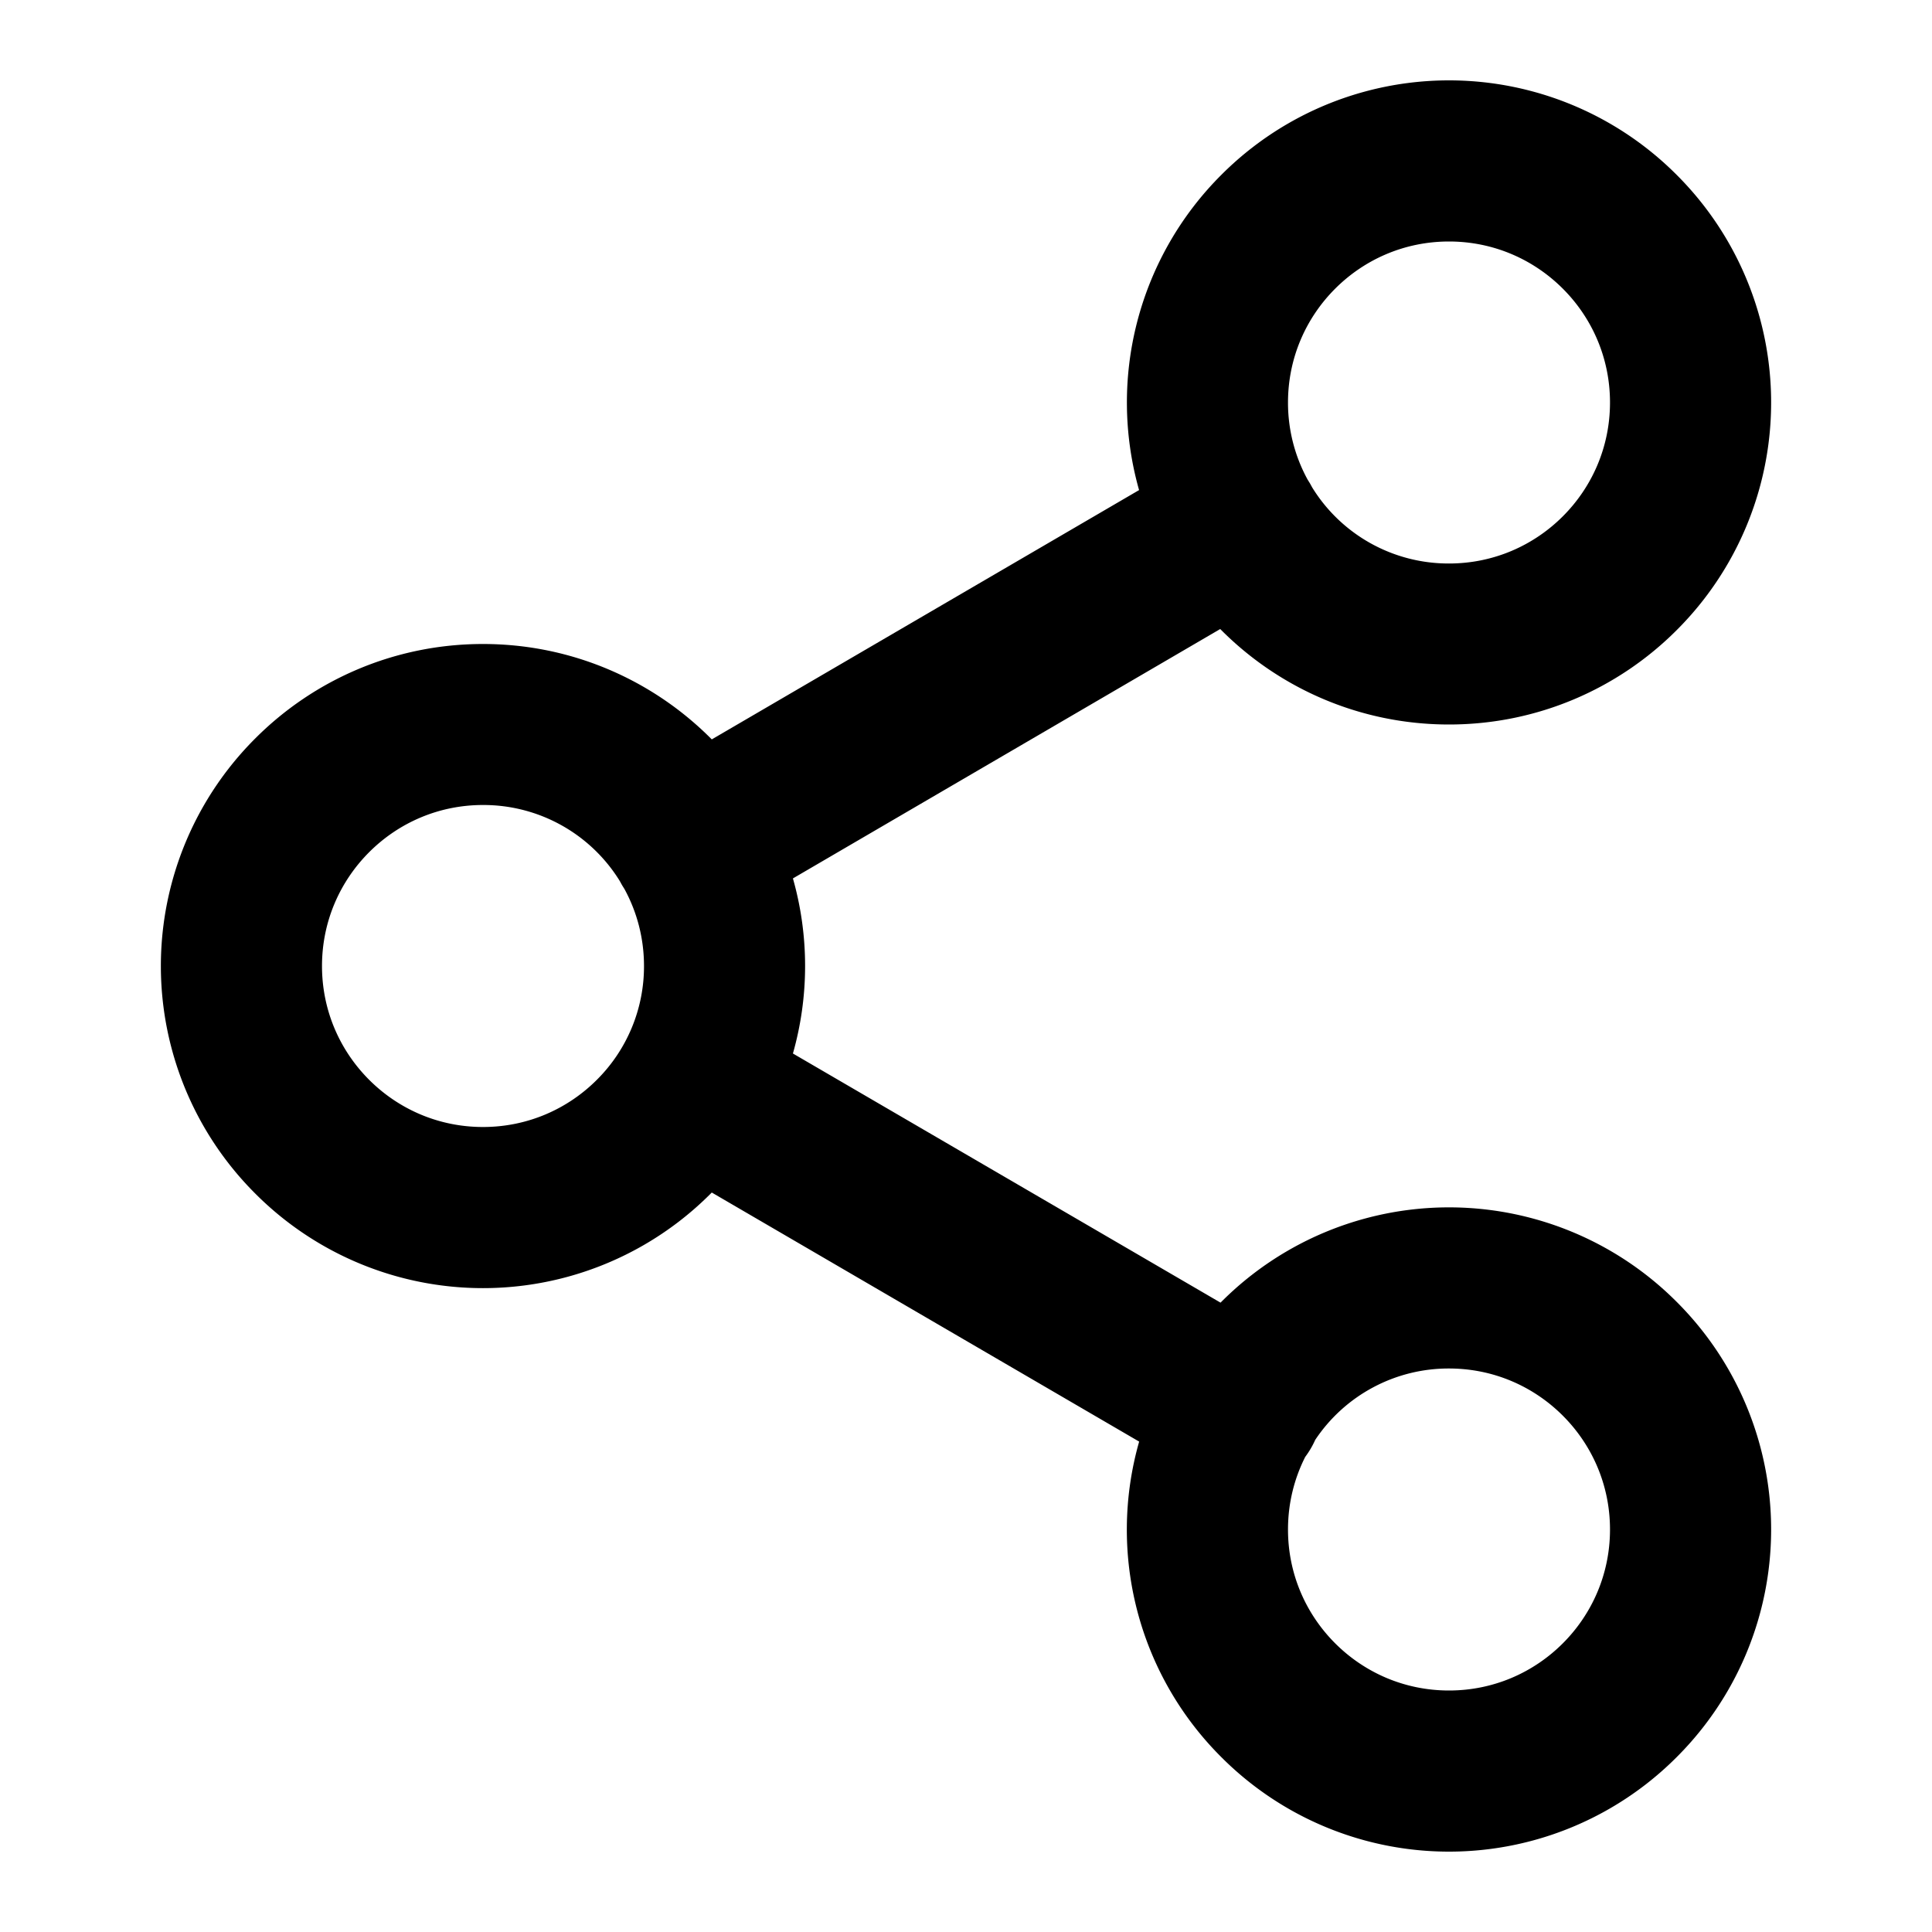 <svg xmlns="http://www.w3.org/2000/svg" width="24" height="24" viewBox="0 0 24 24"><path fill="currentColor" d="M16.214 18.098a1.11 1.11 0 00.124-.211A1.99 1.99 0 0118 17c.553 0 1.051.223 1.414.586S20 18.447 20 19s-.223 1.051-.586 1.414S18.553 21 18 21s-1.051-.223-1.414-.586S16 19.553 16 19c0-.325.077-.631.214-.902zm.087-12.042l-.028-.051-.031-.05A1.991 1.991 0 0116 5c0-.553.223-1.051.586-1.414S17.447 3 18 3s1.051.223 1.414.586S20 4.447 20 5s-.223 1.051-.586 1.414S18.553 7 18 7a1.99 1.99 0 01-1.699-.944zm-8.602 4.888l.028.051.031.05c.154.283.242.608.242.955a1.987 1.987 0 01-.586 1.414C7.051 13.777 6.553 14 6 14s-1.051-.223-1.414-.586S4 12.553 4 12s.223-1.051.586-1.414S5.447 10 6 10a1.99 1.99 0 011.699.944zm6.451-4.856L8.842 9.185l-.014-.014C8.106 8.449 7.104 8 6 8s-2.106.449-2.828 1.172a3.994 3.994 0 000 5.656 3.994 3.994 0 005.656 0l.014-.014 5.309 3.094a3.988 3.988 0 001.021 3.92 3.994 3.994 0 005.656 0 3.994 3.994 0 000-5.656 3.994 3.994 0 00-5.656 0l-.01.01-5.312-3.095a3.987 3.987 0 000-2.175l5.308-3.098.014.014C15.894 8.551 16.896 9 18 9s2.106-.449 2.828-1.172a3.994 3.994 0 000-5.656 3.994 3.994 0 00-5.656 0 3.994 3.994 0 00-1.022 3.916z"/></svg>